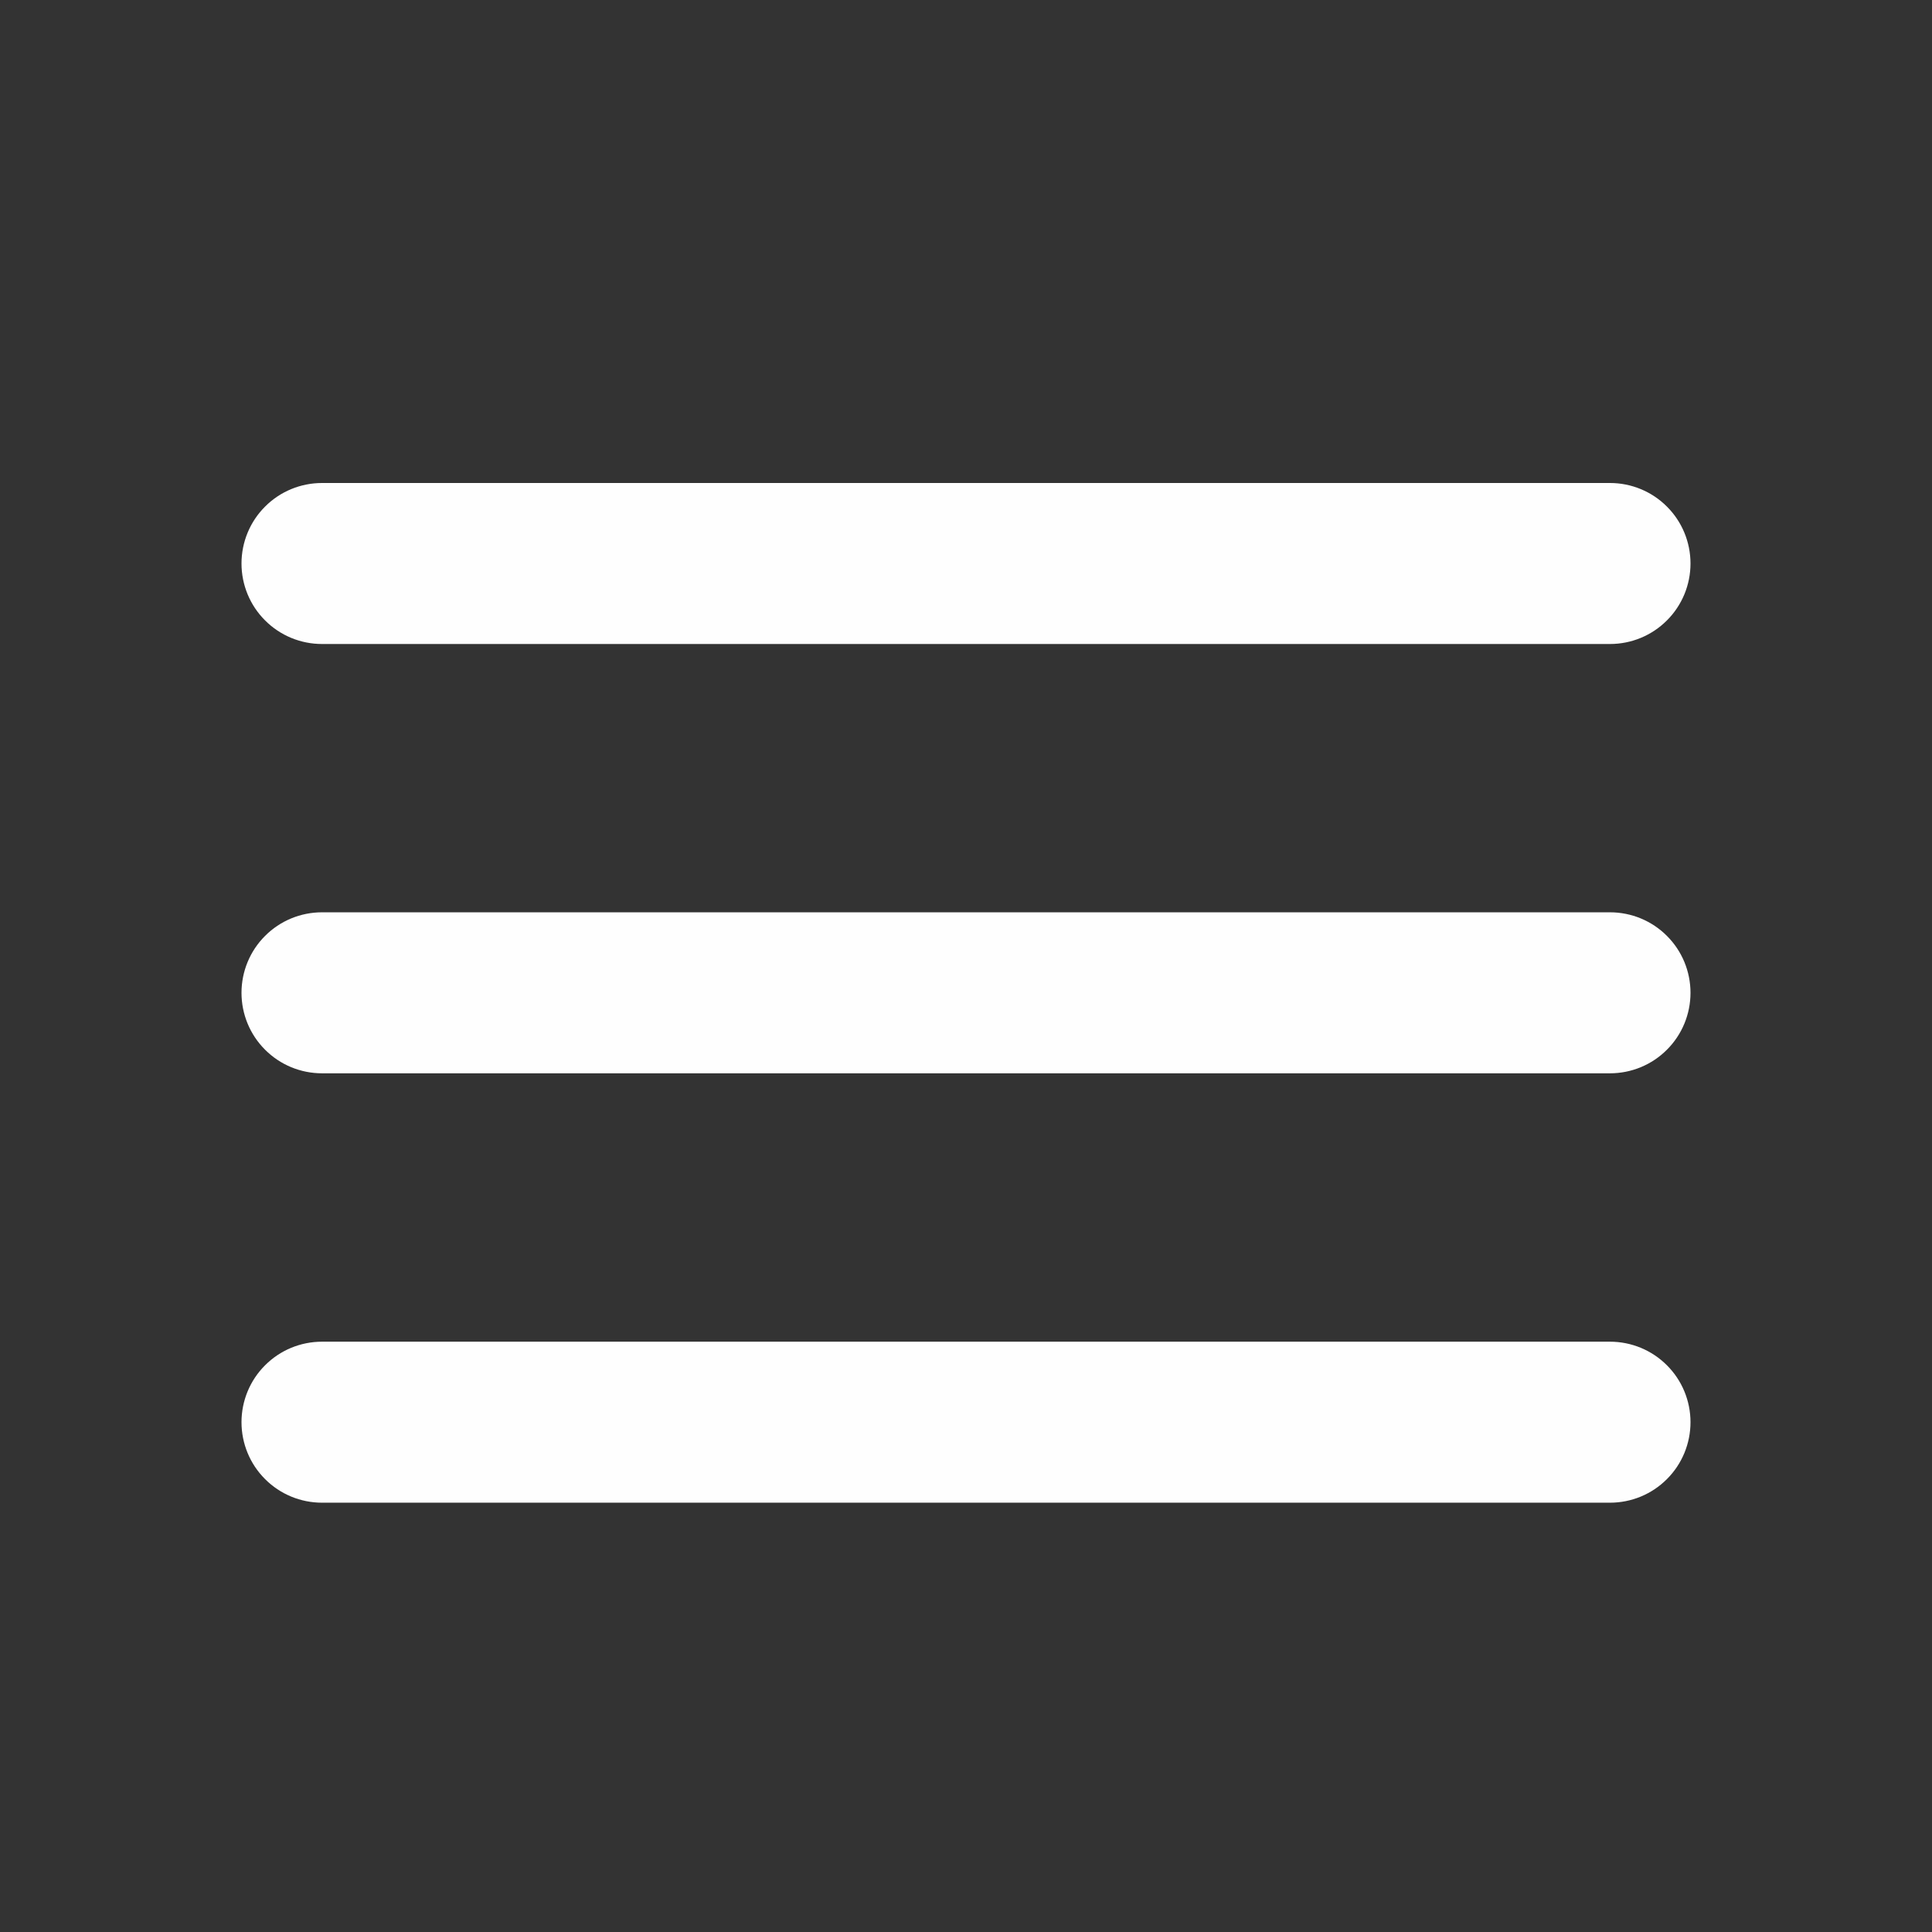 <svg viewBox="0 0 24 24" fill="none" xmlns="http://www.w3.org/2000/svg">
<rect x="0" y="0" width="24" height="24" fill="#333333" stroke="none"/>
<g clip-path="url(#clip0_0_199)">
<path fill-rule="evenodd" clip-rule="evenodd" d="M3 12.333C3 12.068 3.105 11.813 3.293 11.626C3.48 11.438 3.735 11.333 4 11.333H20C20.265 11.333 20.52 11.438 20.707 11.626C20.895 11.813 21 12.068 21 12.333C21 12.598 20.895 12.853 20.707 13.04C20.52 13.228 20.265 13.333 20 13.333H4C3.735 13.333 3.48 13.228 3.293 13.04C3.105 12.853 3 12.598 3 12.333ZM3 7C3 6.735 3.105 6.48 3.293 6.293C3.48 6.105 3.735 6 4 6H20C20.265 6 20.52 6.105 20.707 6.293C20.895 6.48 21 6.735 21 7C21 7.265 20.895 7.52 20.707 7.707C20.52 7.895 20.265 8 20 8H4C3.735 8 3.48 7.895 3.293 7.707C3.105 7.52 3 7.265 3 7ZM3 17.667C3 17.402 3.105 17.147 3.293 16.96C3.48 16.772 3.735 16.667 4 16.667H20C20.265 16.667 20.52 16.772 20.707 16.96C20.895 17.147 21 17.402 21 17.667C21 17.932 20.895 18.187 20.707 18.374C20.52 18.562 20.265 18.667 20 18.667H4C3.735 18.667 3.48 18.562 3.293 18.374C3.105 18.187 3 17.932 3 17.667Z" fill="#fefefe"/>
</g>
<defs>
<clipPath id="clip0_0_199">
<rect width="24" height="24" fill="white"/>
</clipPath>
</defs>
</svg>
